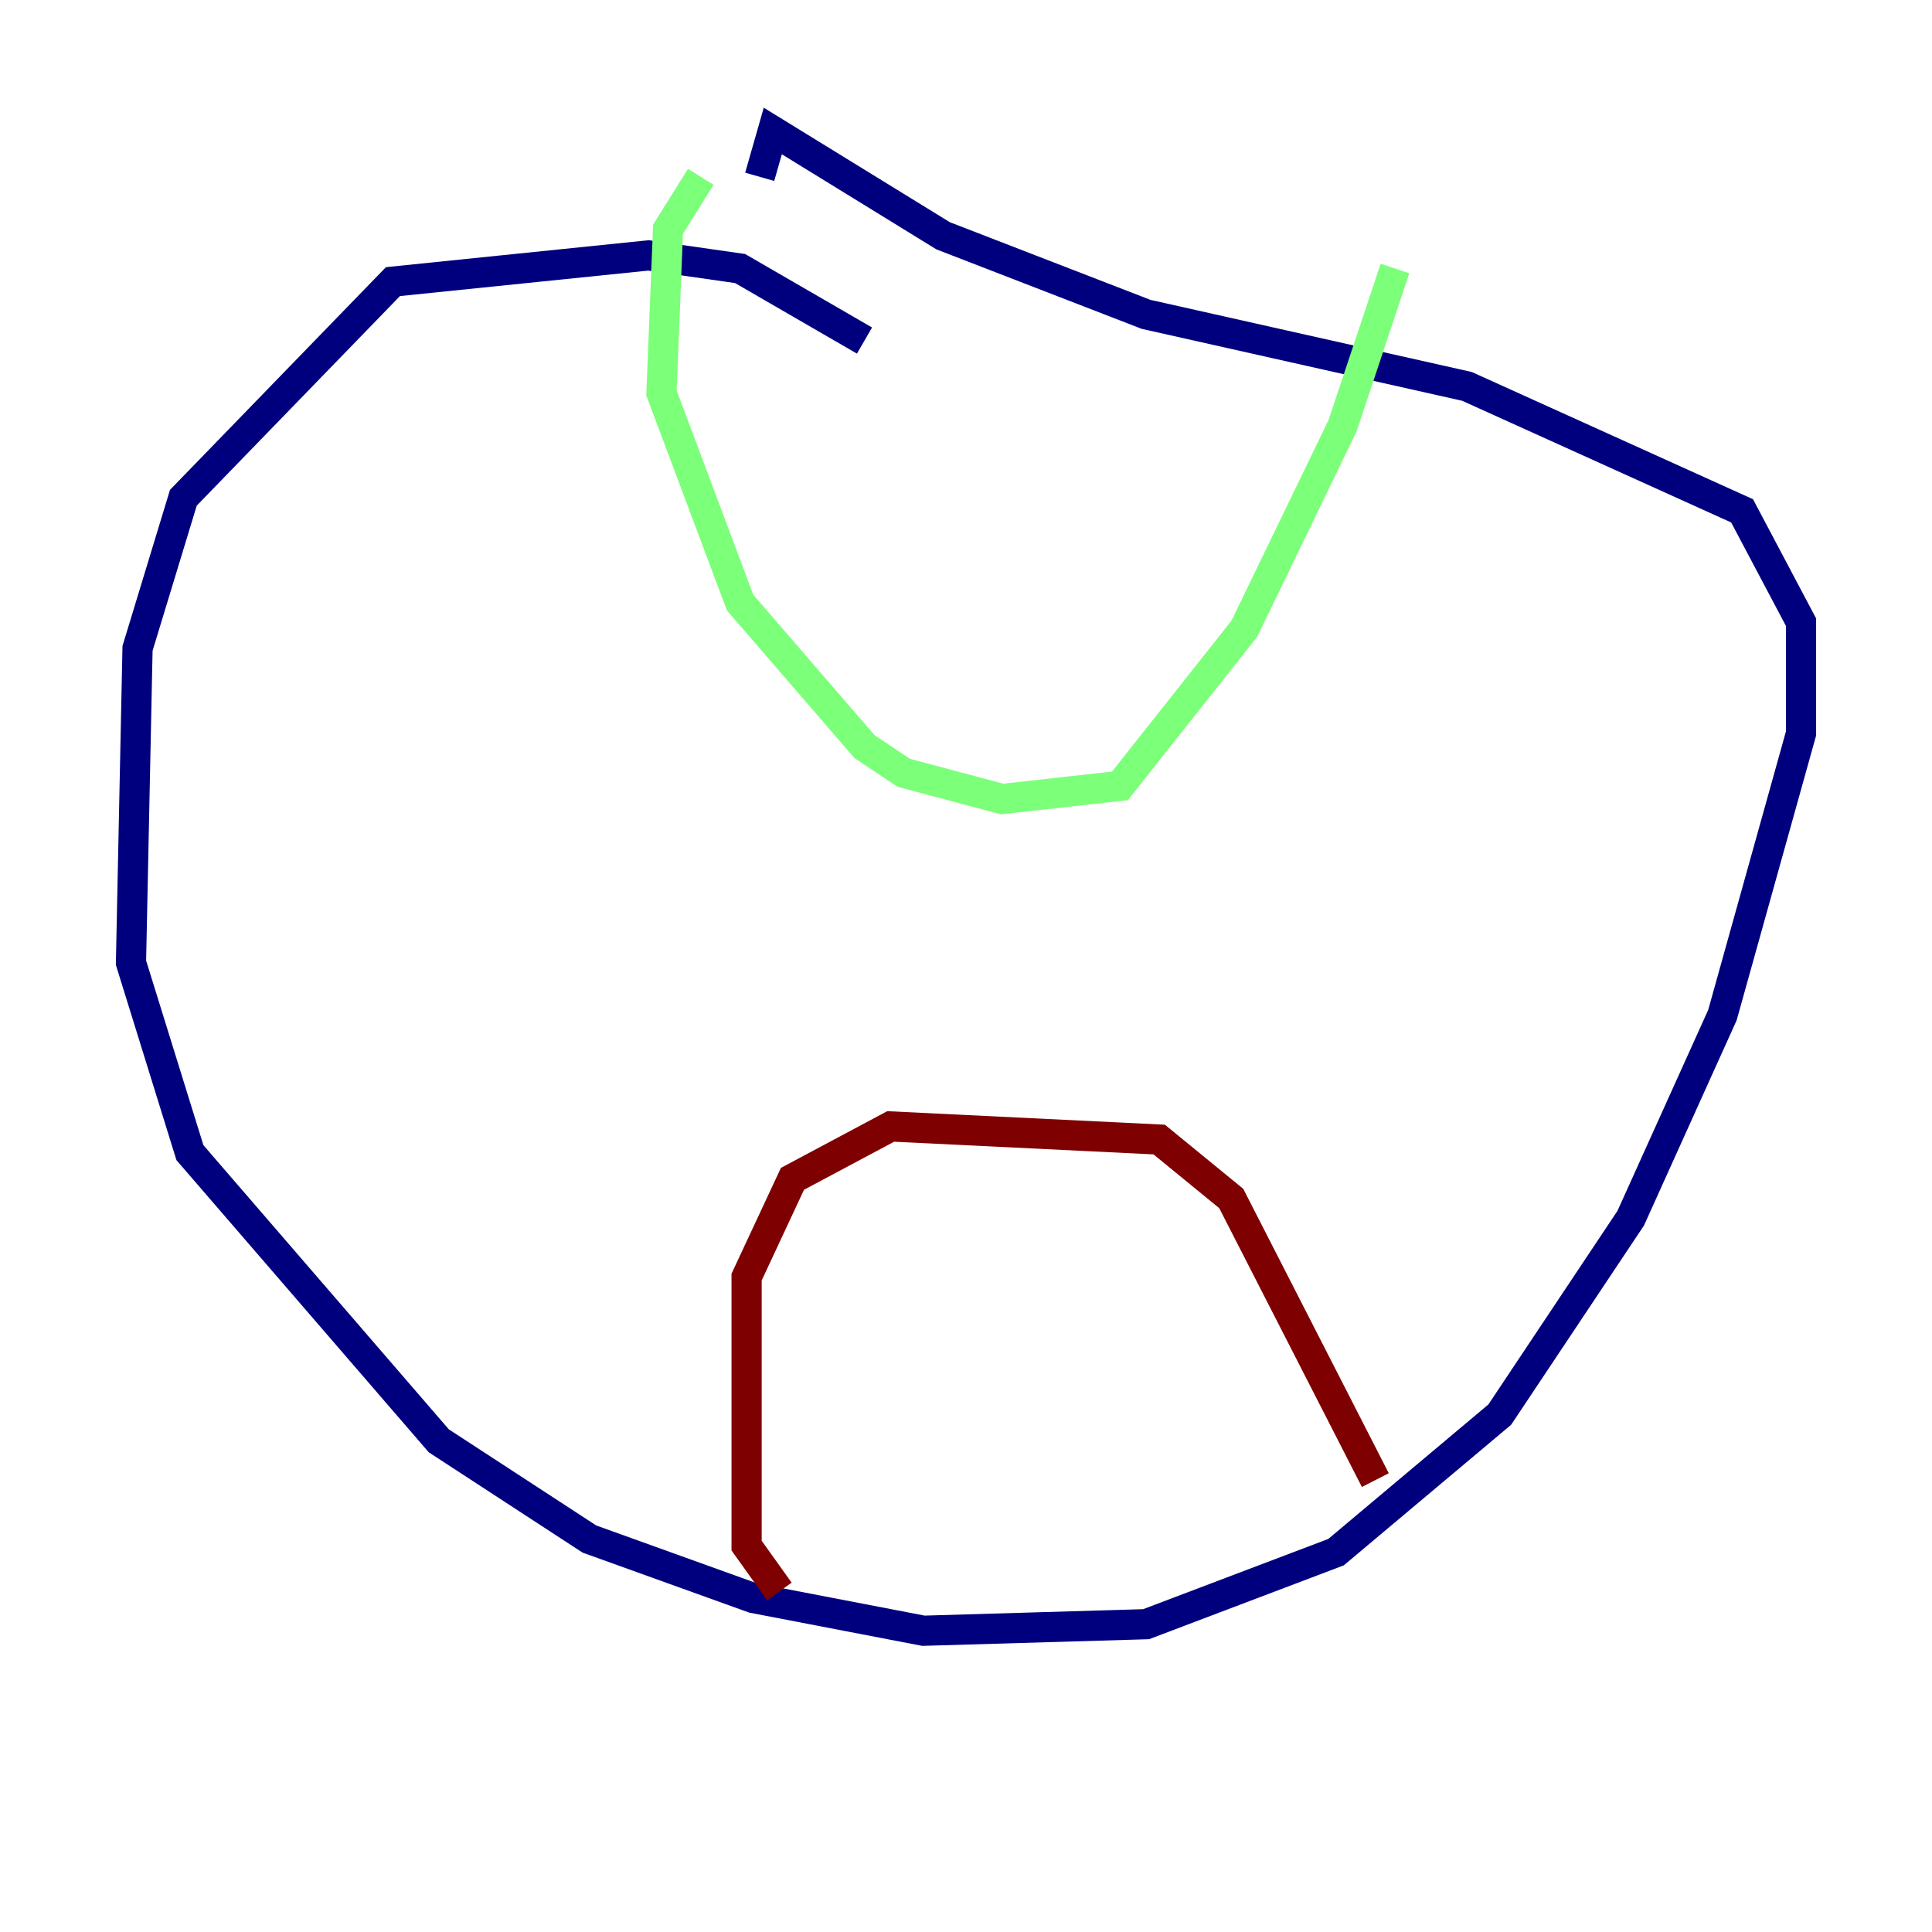 <?xml version="1.0" encoding="utf-8" ?>
<svg baseProfile="tiny" height="128" version="1.2" viewBox="0,0,128,128" width="128" xmlns="http://www.w3.org/2000/svg" xmlns:ev="http://www.w3.org/2001/xml-events" xmlns:xlink="http://www.w3.org/1999/xlink"><defs /><polyline fill="none" points="57.275,22.563 49.031,17.79 42.956,16.922 26.034,18.658 12.149,32.976 9.112,42.956 8.678,63.783 12.583,76.366 29.071,95.458 39.051,101.966 49.898,105.871 61.18,108.041 75.932,107.607 88.515,102.834 99.363,93.722 108.041,80.705 114.115,67.254 119.322,48.597 119.322,41.22 115.417,33.844 97.193,25.6 75.932,20.827 62.481,15.62 51.2,8.678 50.332,11.715" stroke="#00007f" stroke-width="2" /><polyline fill="none" points="46.427,11.715 44.258,15.186 43.824,26.034 49.031,39.919 57.275,49.464 59.878,51.2 66.386,52.936 74.197,52.068 82.441,41.654 88.949,28.203 92.42,17.79" stroke="#7cff79" stroke-width="2" /><polyline fill="none" points="51.634,105.437 49.464,102.4 49.464,84.61 52.502,78.102 59.01,74.63 76.8,75.498 81.573,79.403 91.119,98.061" stroke="#7f0000" stroke-width="2" /></svg>